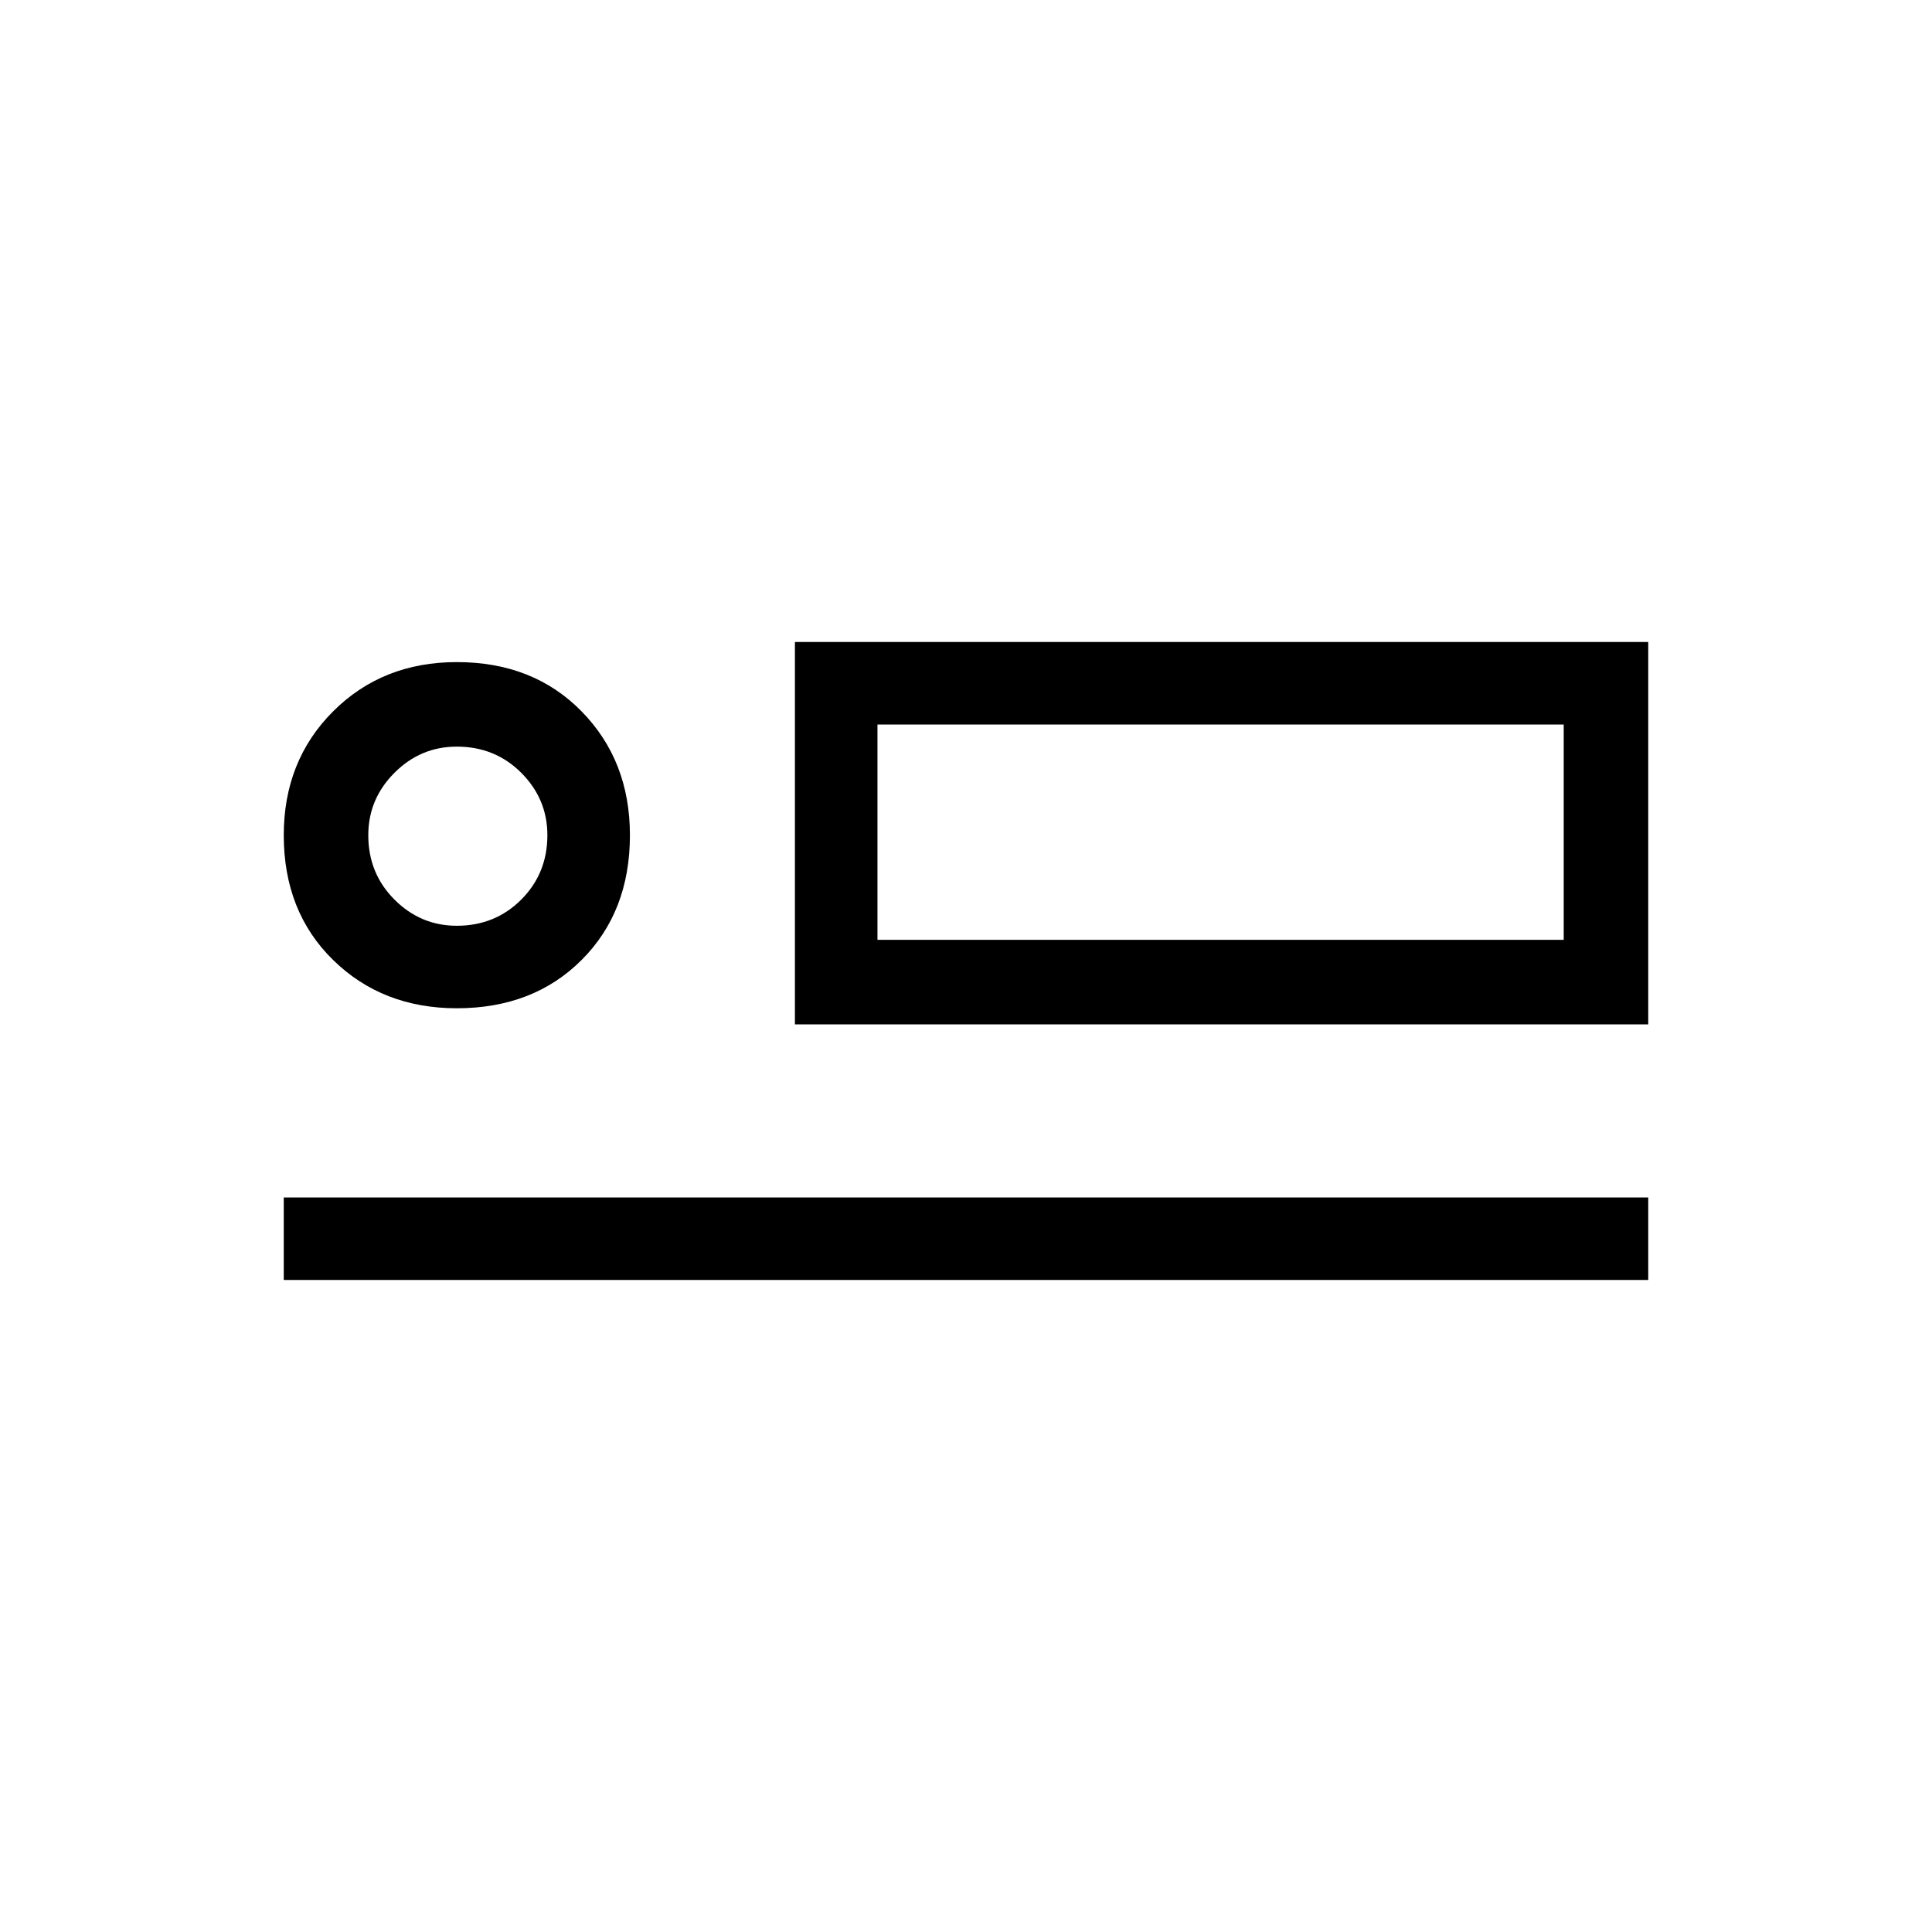 <svg xmlns="http://www.w3.org/2000/svg" height="40" width="40"><path d="M16.458 21.208V13.292H34.125V21.208ZM5.875 26.5V24.792H34.125V26.5ZM9.458 20.875Q7.917 20.875 6.896 19.875Q5.875 18.875 5.875 17.292Q5.875 15.75 6.896 14.729Q7.917 13.708 9.458 13.708Q11.042 13.708 12.042 14.729Q13.042 15.75 13.042 17.292Q13.042 18.875 12.042 19.875Q11.042 20.875 9.458 20.875ZM9.458 19.167Q10.25 19.167 10.792 18.625Q11.333 18.083 11.333 17.292Q11.333 16.542 10.792 16Q10.25 15.458 9.458 15.458Q8.708 15.458 8.167 16Q7.625 16.542 7.625 17.292Q7.625 18.083 8.167 18.625Q8.708 19.167 9.458 19.167ZM18.167 19.458H32.375V15H18.167ZM9.458 17.292Q9.458 17.292 9.458 17.292Q9.458 17.292 9.458 17.292Q9.458 17.292 9.458 17.292Q9.458 17.292 9.458 17.292Q9.458 17.292 9.458 17.292Q9.458 17.292 9.458 17.292Q9.458 17.292 9.458 17.292Q9.458 17.292 9.458 17.292ZM18.167 19.458V15V19.458Z"/></svg>